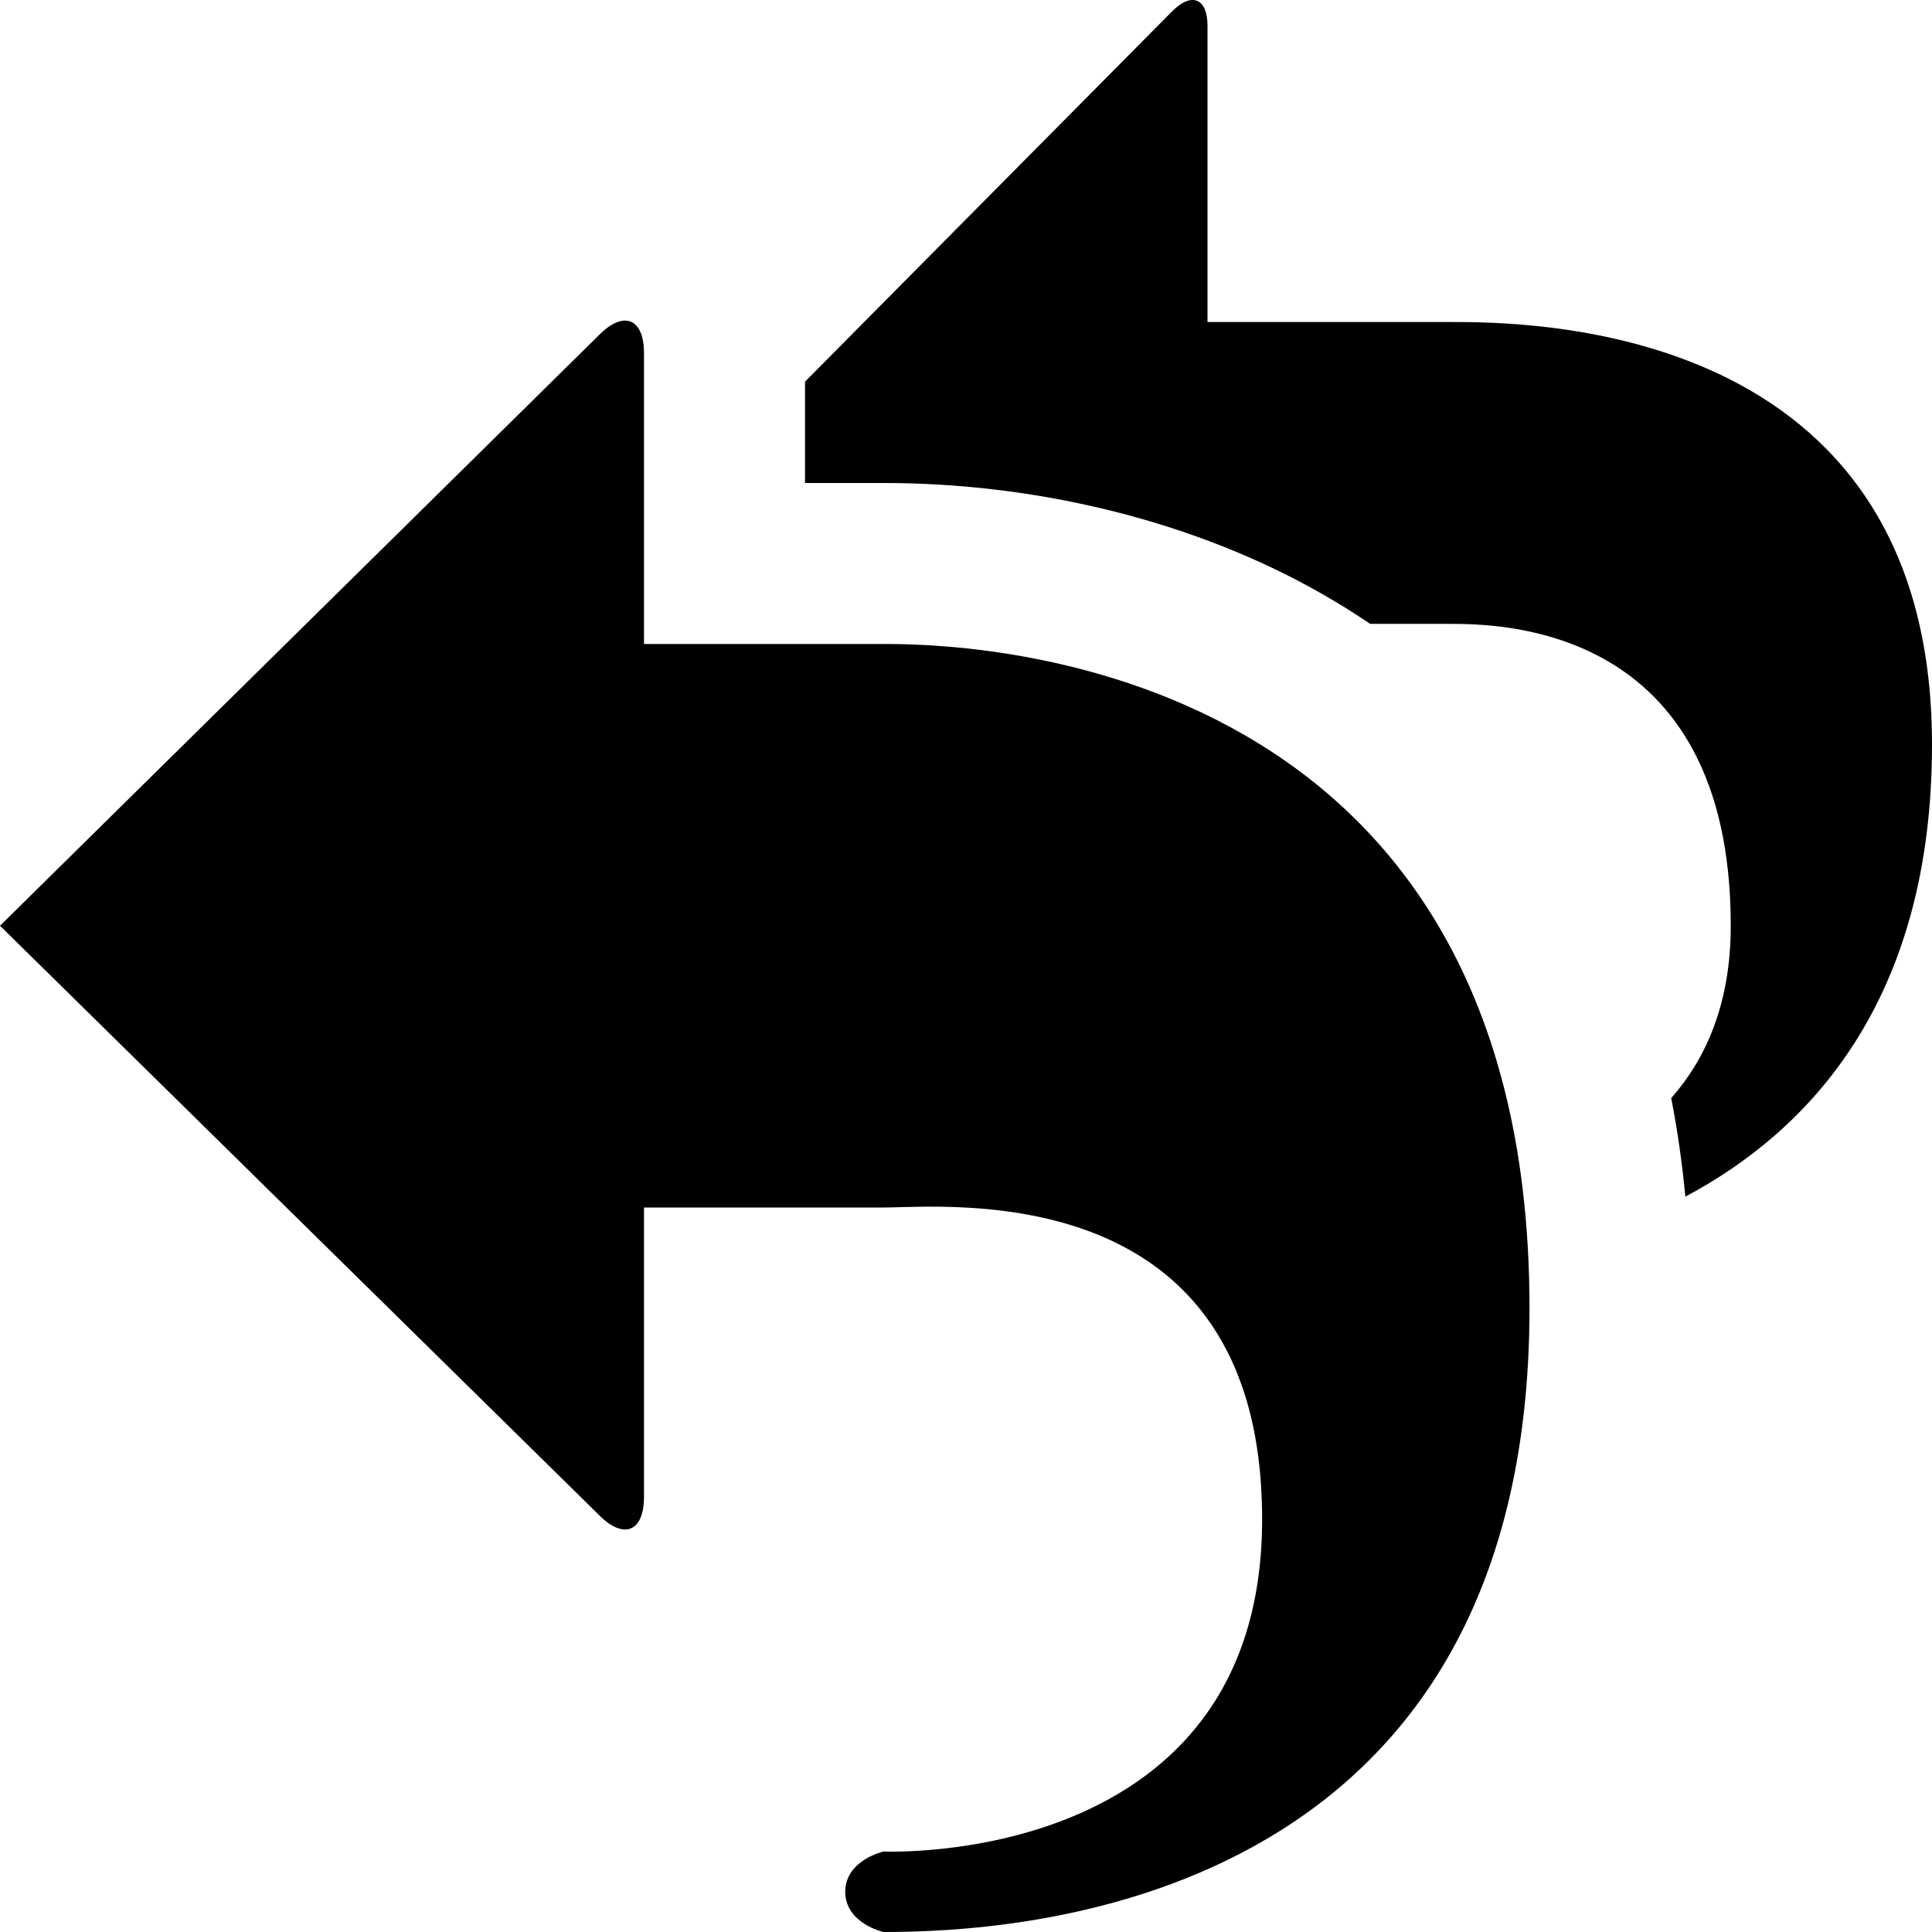 <?xml version="1.0" encoding="utf-8"?>
<!-- Generator: Adobe Illustrator 16.0.0, SVG Export Plug-In . SVG Version: 6.00 Build 0)  -->
<!DOCTYPE svg PUBLIC "-//W3C//DTD SVG 1.1//EN" "http://www.w3.org/Graphics/SVG/1.1/DTD/svg11.dtd">
<svg version="1.1" id="Layer_1" xmlns="http://www.w3.org/2000/svg" xmlns:xlink="http://www.w3.org/1999/xlink" x="0px" y="0px"
	 width="1152px" height="1152px" viewBox="0 0 1152 1152" enable-background="new 0 0 1152 1152" xml:space="preserve">
<path d="M864,192H720V15.305c0-16.301-9.433-20.208-20.958-8.681L480,227.581V288h46.798c89.892,0,179.512,21.679,252.354,61.043
	c13.139,7.1,25.75,14.76,37.836,22.957c25.802,0,46.72,0,47.014,0c29.639,0,168,0,168,180c0,46.021-14.56,79.047-35.501,102.763
	c3.705,18.974,6.511,38.568,8.427,58.762C1079.329,673.928,1152,596.281,1152,444C1152,192,912,192,864,192z"/>
<path d="M526.798,384H384V210.595c0-20.696-11.973-25.655-26.607-11.021L0,552l357.393,351.589
	C372.027,918.224,384,913.265,384,892.57V720c0,0,141.818,0,142.798,0c37.629,0,225.771-19.618,225.771,185.926
	C752.57,1114.295,526.798,1104,526.798,1104S504,1109.186,504,1128c0,18.812,22.593,24,22.798,24C601.59,1152,912,1140,912,780
	C912,384,564.427,384,526.798,384z"/>
</svg>
